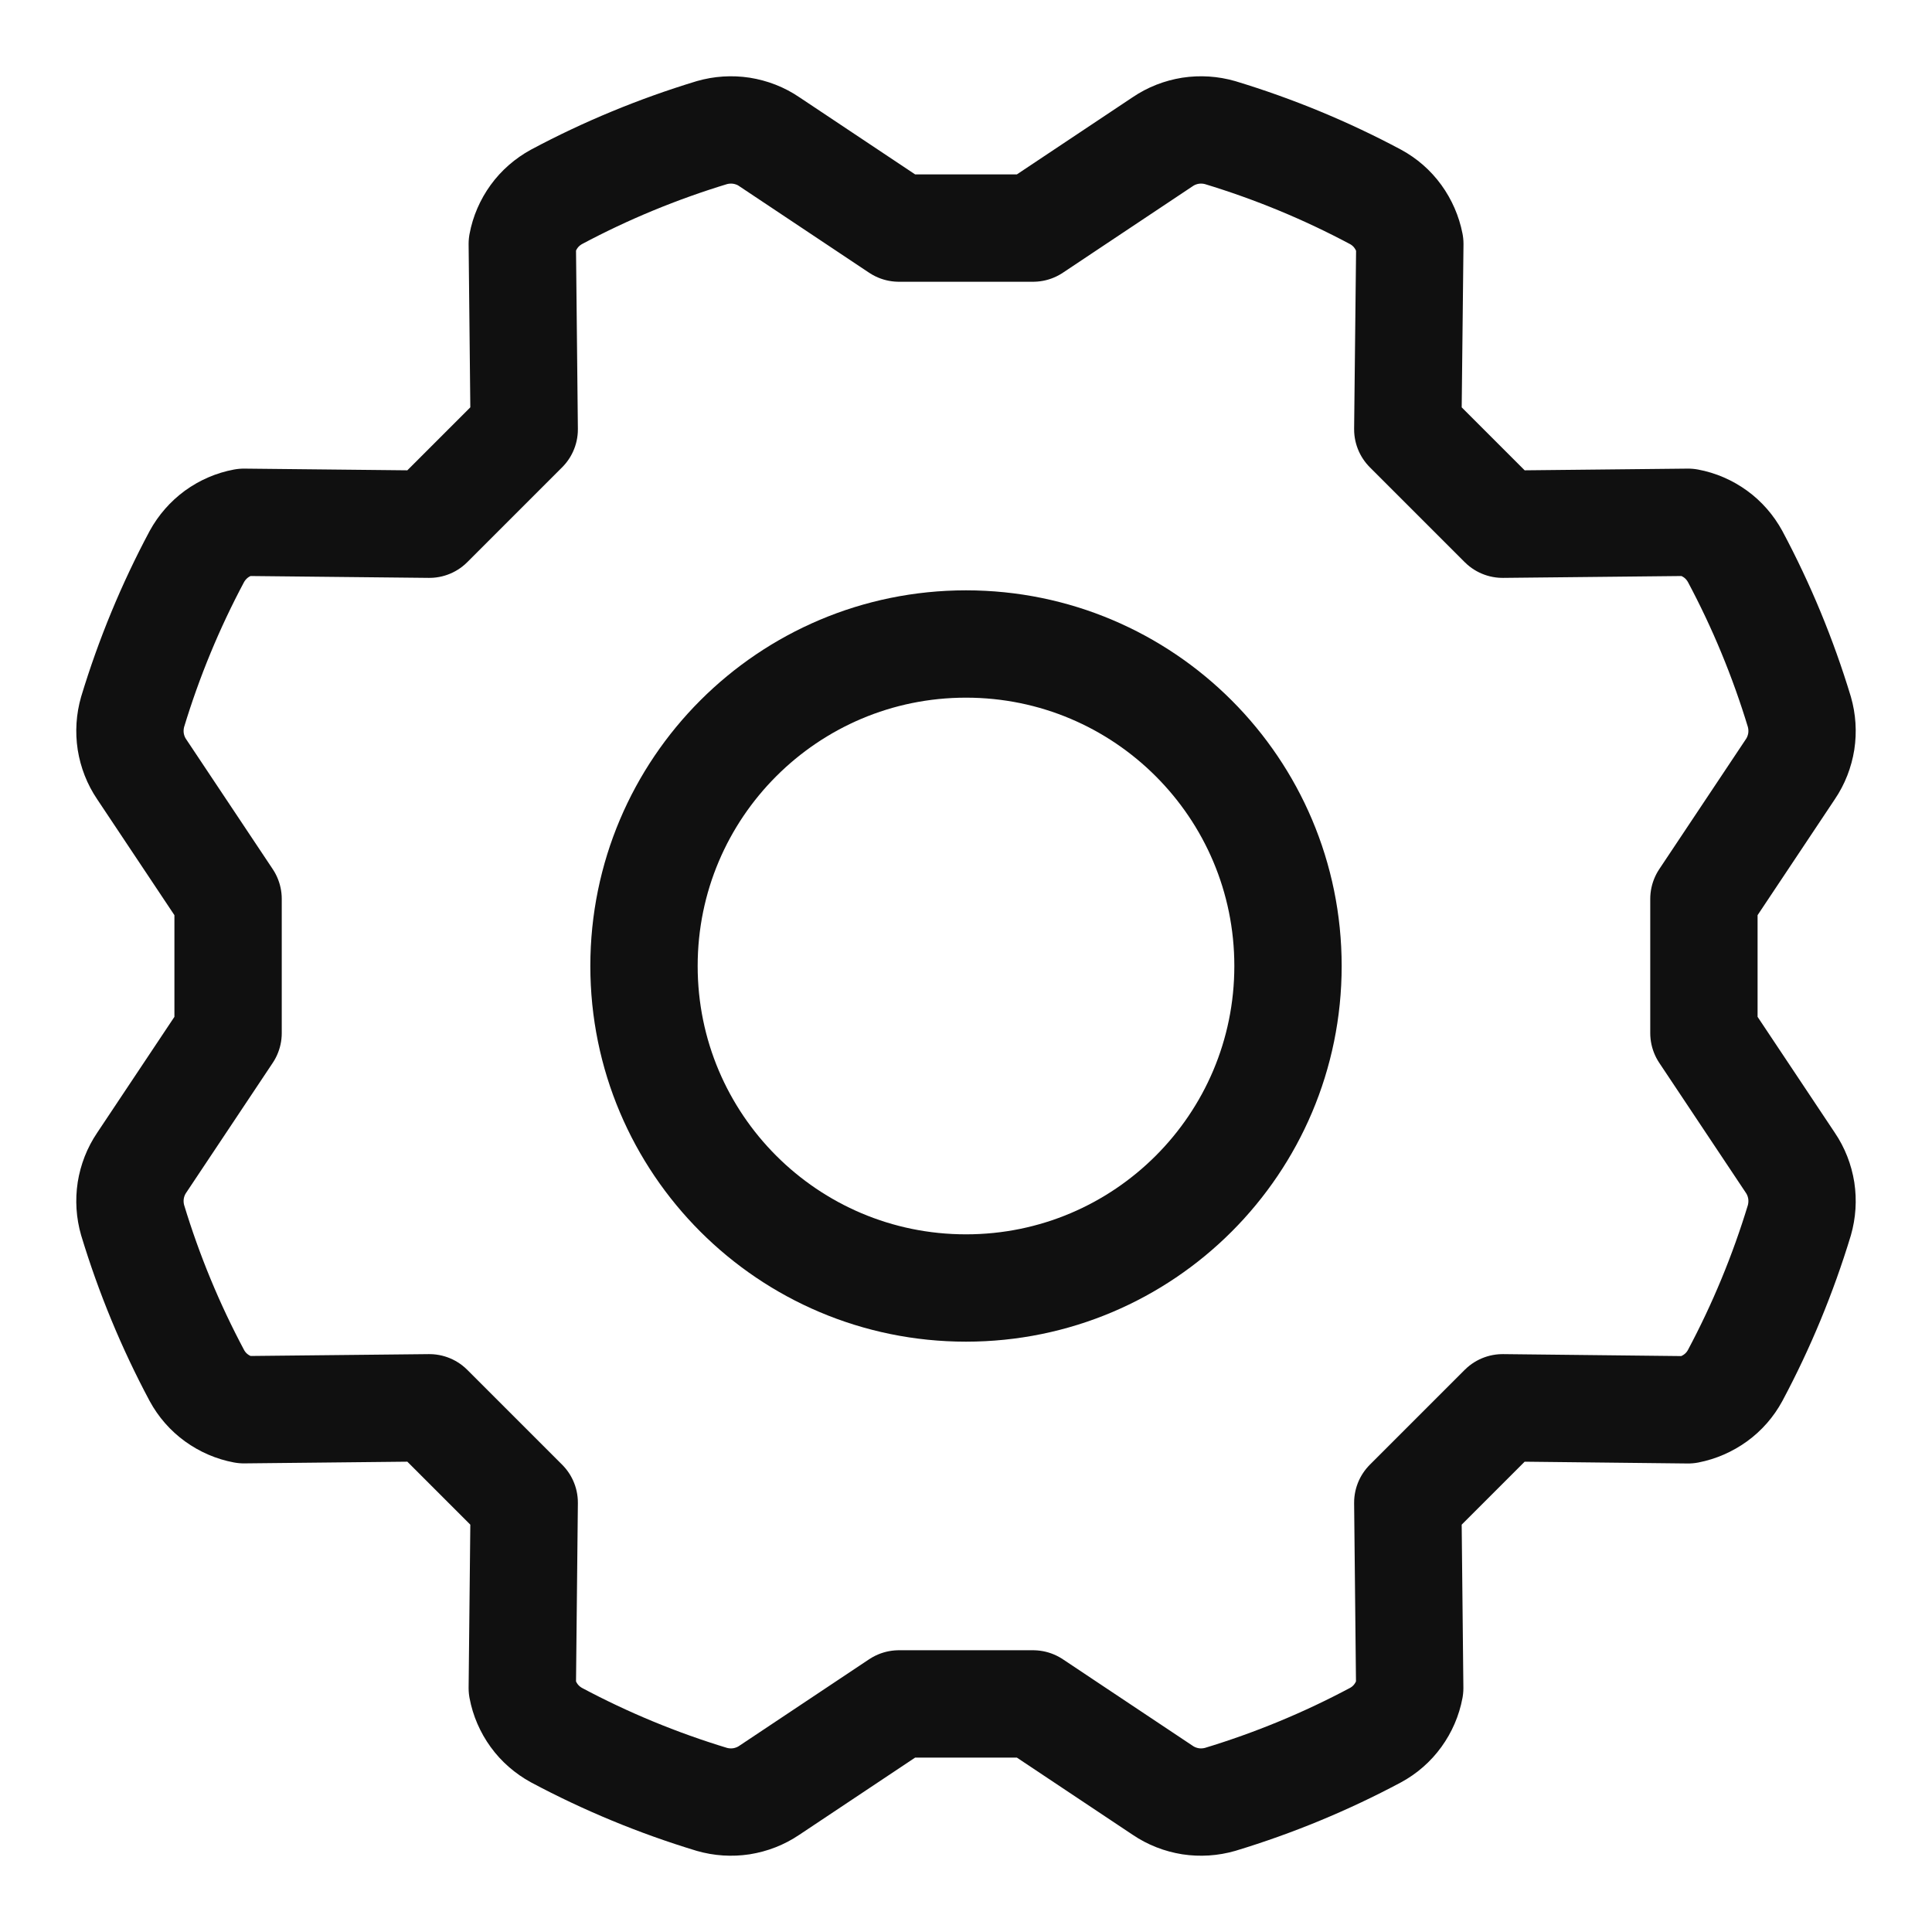 <svg width="18" height="18" viewBox="0 0 18 18" fill="none" xmlns="http://www.w3.org/2000/svg">
<path d="M9 12C10.657 12 12 10.657 12 9C12 7.343 10.657 6 9 6C7.343 6 6 7.343 6 9C6 10.657 7.343 12 9 12Z" stroke="#101010" stroke-linecap="round" stroke-linejoin="round"/>
<path d="M15.875 8.375L16.68 7.167C16.733 7.089 16.767 7.001 16.782 6.908C16.796 6.816 16.79 6.721 16.764 6.631C16.612 6.13 16.412 5.646 16.166 5.185C16.121 5.103 16.059 5.031 15.983 4.976C15.907 4.921 15.82 4.883 15.728 4.866L14 4.884L13.116 4L13.135 2.272C13.117 2.18 13.079 2.093 13.024 2.017C12.969 1.941 12.898 1.879 12.815 1.834C12.354 1.588 11.87 1.388 11.369 1.236C11.279 1.21 11.184 1.204 11.092 1.218C10.999 1.233 10.911 1.267 10.833 1.32L9.625 2.125H8.375L7.167 1.32C7.09 1.267 7.001 1.233 6.908 1.218C6.816 1.204 6.721 1.21 6.631 1.236C6.131 1.388 5.646 1.588 5.185 1.834C5.103 1.879 5.031 1.941 4.976 2.017C4.921 2.093 4.883 2.18 4.866 2.272L4.884 4L4 4.884L2.272 4.866C2.18 4.883 2.093 4.921 2.017 4.976C1.942 5.031 1.879 5.103 1.834 5.185C1.588 5.646 1.388 6.13 1.236 6.631C1.21 6.721 1.204 6.816 1.218 6.908C1.233 7.001 1.267 7.089 1.32 7.167L2.125 8.375V9.625L1.32 10.833C1.267 10.911 1.233 10.999 1.218 11.092C1.204 11.184 1.21 11.279 1.236 11.369C1.388 11.87 1.588 12.354 1.834 12.815C1.879 12.898 1.941 12.969 2.017 13.024C2.093 13.079 2.18 13.117 2.272 13.134L4 13.116L4.884 14L4.866 15.728C4.883 15.82 4.921 15.907 4.976 15.983C5.031 16.059 5.103 16.121 5.185 16.166C5.646 16.412 6.13 16.612 6.631 16.764C6.721 16.79 6.815 16.796 6.908 16.782C7.001 16.767 7.089 16.733 7.167 16.68L8.375 15.875H9.625L10.833 16.68C10.911 16.733 10.999 16.767 11.092 16.782C11.184 16.796 11.279 16.79 11.369 16.764C11.87 16.612 12.354 16.412 12.815 16.166C12.898 16.121 12.969 16.059 13.024 15.983C13.079 15.907 13.117 15.82 13.134 15.728L13.116 14L14 13.116L15.728 13.135C15.82 13.117 15.907 13.079 15.983 13.024C16.059 12.969 16.121 12.898 16.166 12.815C16.412 12.354 16.612 11.87 16.764 11.37C16.79 11.279 16.796 11.185 16.782 11.092C16.767 10.999 16.733 10.911 16.68 10.833L15.875 9.625V8.375Z" stroke="#101010" stroke-linecap="round" stroke-linejoin="round"/>
</svg>
